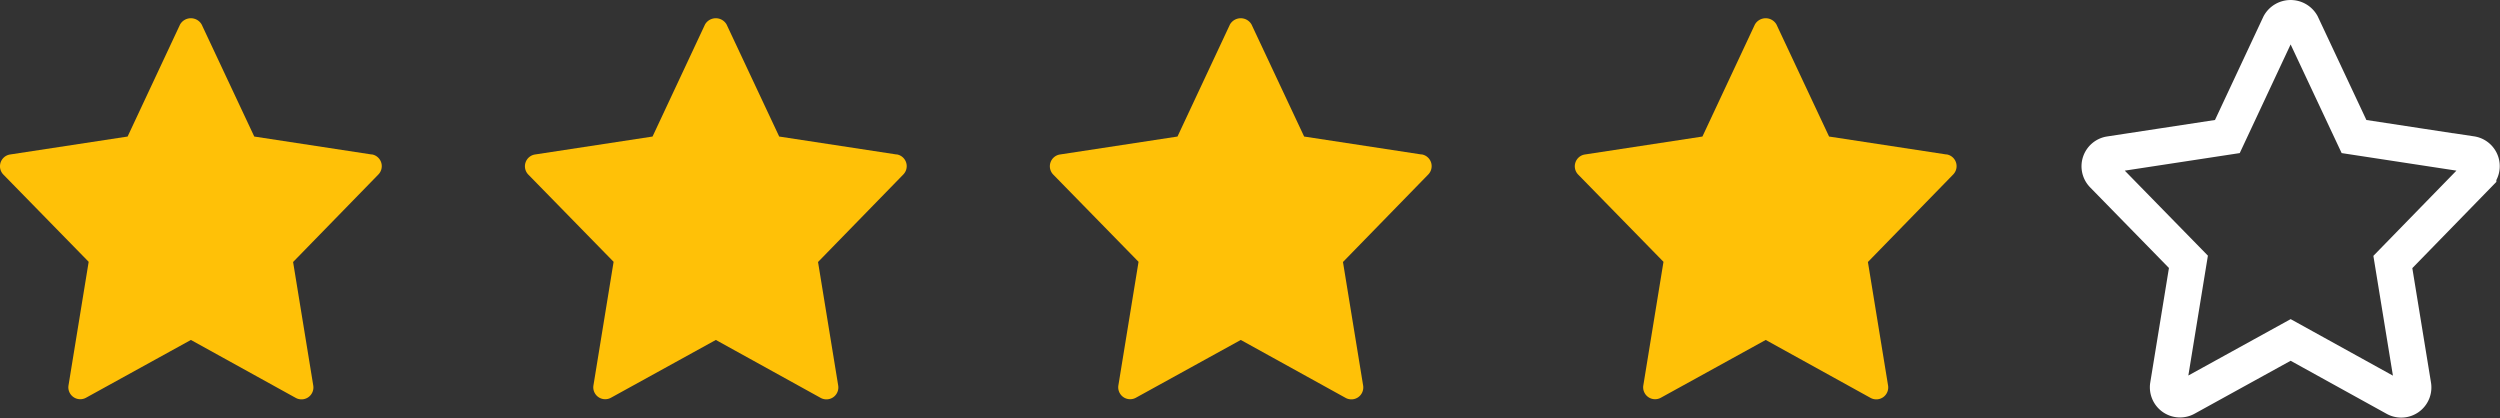 <svg xmlns="http://www.w3.org/2000/svg" width="68.57" height="11.466" viewBox="0 0 68.57 11.466">
  <rect x="0" y="0" width="68.57" height="11.466" fill="#333333" stroke="none"/>
  <g id="Group_780" data-name="Group 780" transform="translate(-39 -604.5)">
    <path id="star" d="M10.193,3.756,6.974,3.264,5.531.191a.341.341,0,0,0-.592,0L3.5,3.264.278,3.756a.327.327,0,0,0-.185.552L2.432,6.7l-.553,3.389a.327.327,0,0,0,.481.339L5.236,8.843l2.875,1.589a.327.327,0,0,0,.481-.339L8.039,6.705l2.339-2.4a.327.327,0,0,0-.185-.552Z" transform="translate(39 604.981)" fill="#ffc107"/>
    <path id="star-2" data-name="star" d="M10.193,3.756,6.974,3.264,5.531.191a.341.341,0,0,0-.592,0L3.5,3.264.278,3.756a.327.327,0,0,0-.185.552L2.432,6.7l-.553,3.389a.327.327,0,0,0,.481.339L5.236,8.843l2.875,1.589a.327.327,0,0,0,.481-.339L8.039,6.705l2.339-2.4a.327.327,0,0,0-.185-.552Z" transform="translate(53.398 604.981)" fill="#ffc107"/>
    <path id="star-3" data-name="star" d="M10.193,3.756,6.974,3.264,5.531.191a.341.341,0,0,0-.592,0L3.5,3.264.278,3.756a.327.327,0,0,0-.185.552L2.432,6.7l-.553,3.389a.327.327,0,0,0,.481.339L5.236,8.843l2.875,1.589a.327.327,0,0,0,.481-.339L8.039,6.705l2.339-2.4a.327.327,0,0,0-.185-.552Z" transform="translate(67.796 604.981)" fill="#ffc107"/>
    <path id="star-4" data-name="star" d="M10.193,3.756,6.974,3.264,5.531.191a.341.341,0,0,0-.592,0L3.5,3.264.278,3.756a.327.327,0,0,0-.185.552L2.432,6.7l-.553,3.389a.327.327,0,0,0,.481.339L5.236,8.843l2.875,1.589a.327.327,0,0,0,.481-.339L8.039,6.705l2.339-2.4a.327.327,0,0,0-.185-.552Z" transform="translate(82.194 604.981)" fill="#ffc107"/>
    <path id="star-5" data-name="star" d="M10.193,3.756,6.974,3.264,5.531.191a.341.341,0,0,0-.592,0L3.5,3.264.278,3.756a.327.327,0,0,0-.185.552L2.432,6.7l-.553,3.389a.327.327,0,0,0,.481.339L5.236,8.843l2.875,1.589a.327.327,0,0,0,.481-.339L8.039,6.705l2.339-2.4a.327.327,0,0,0-.185-.552Z" transform="translate(96.592 604.981)" fill="none" stroke="#fff" stroke-width="1"/>
  </g>
</svg>
